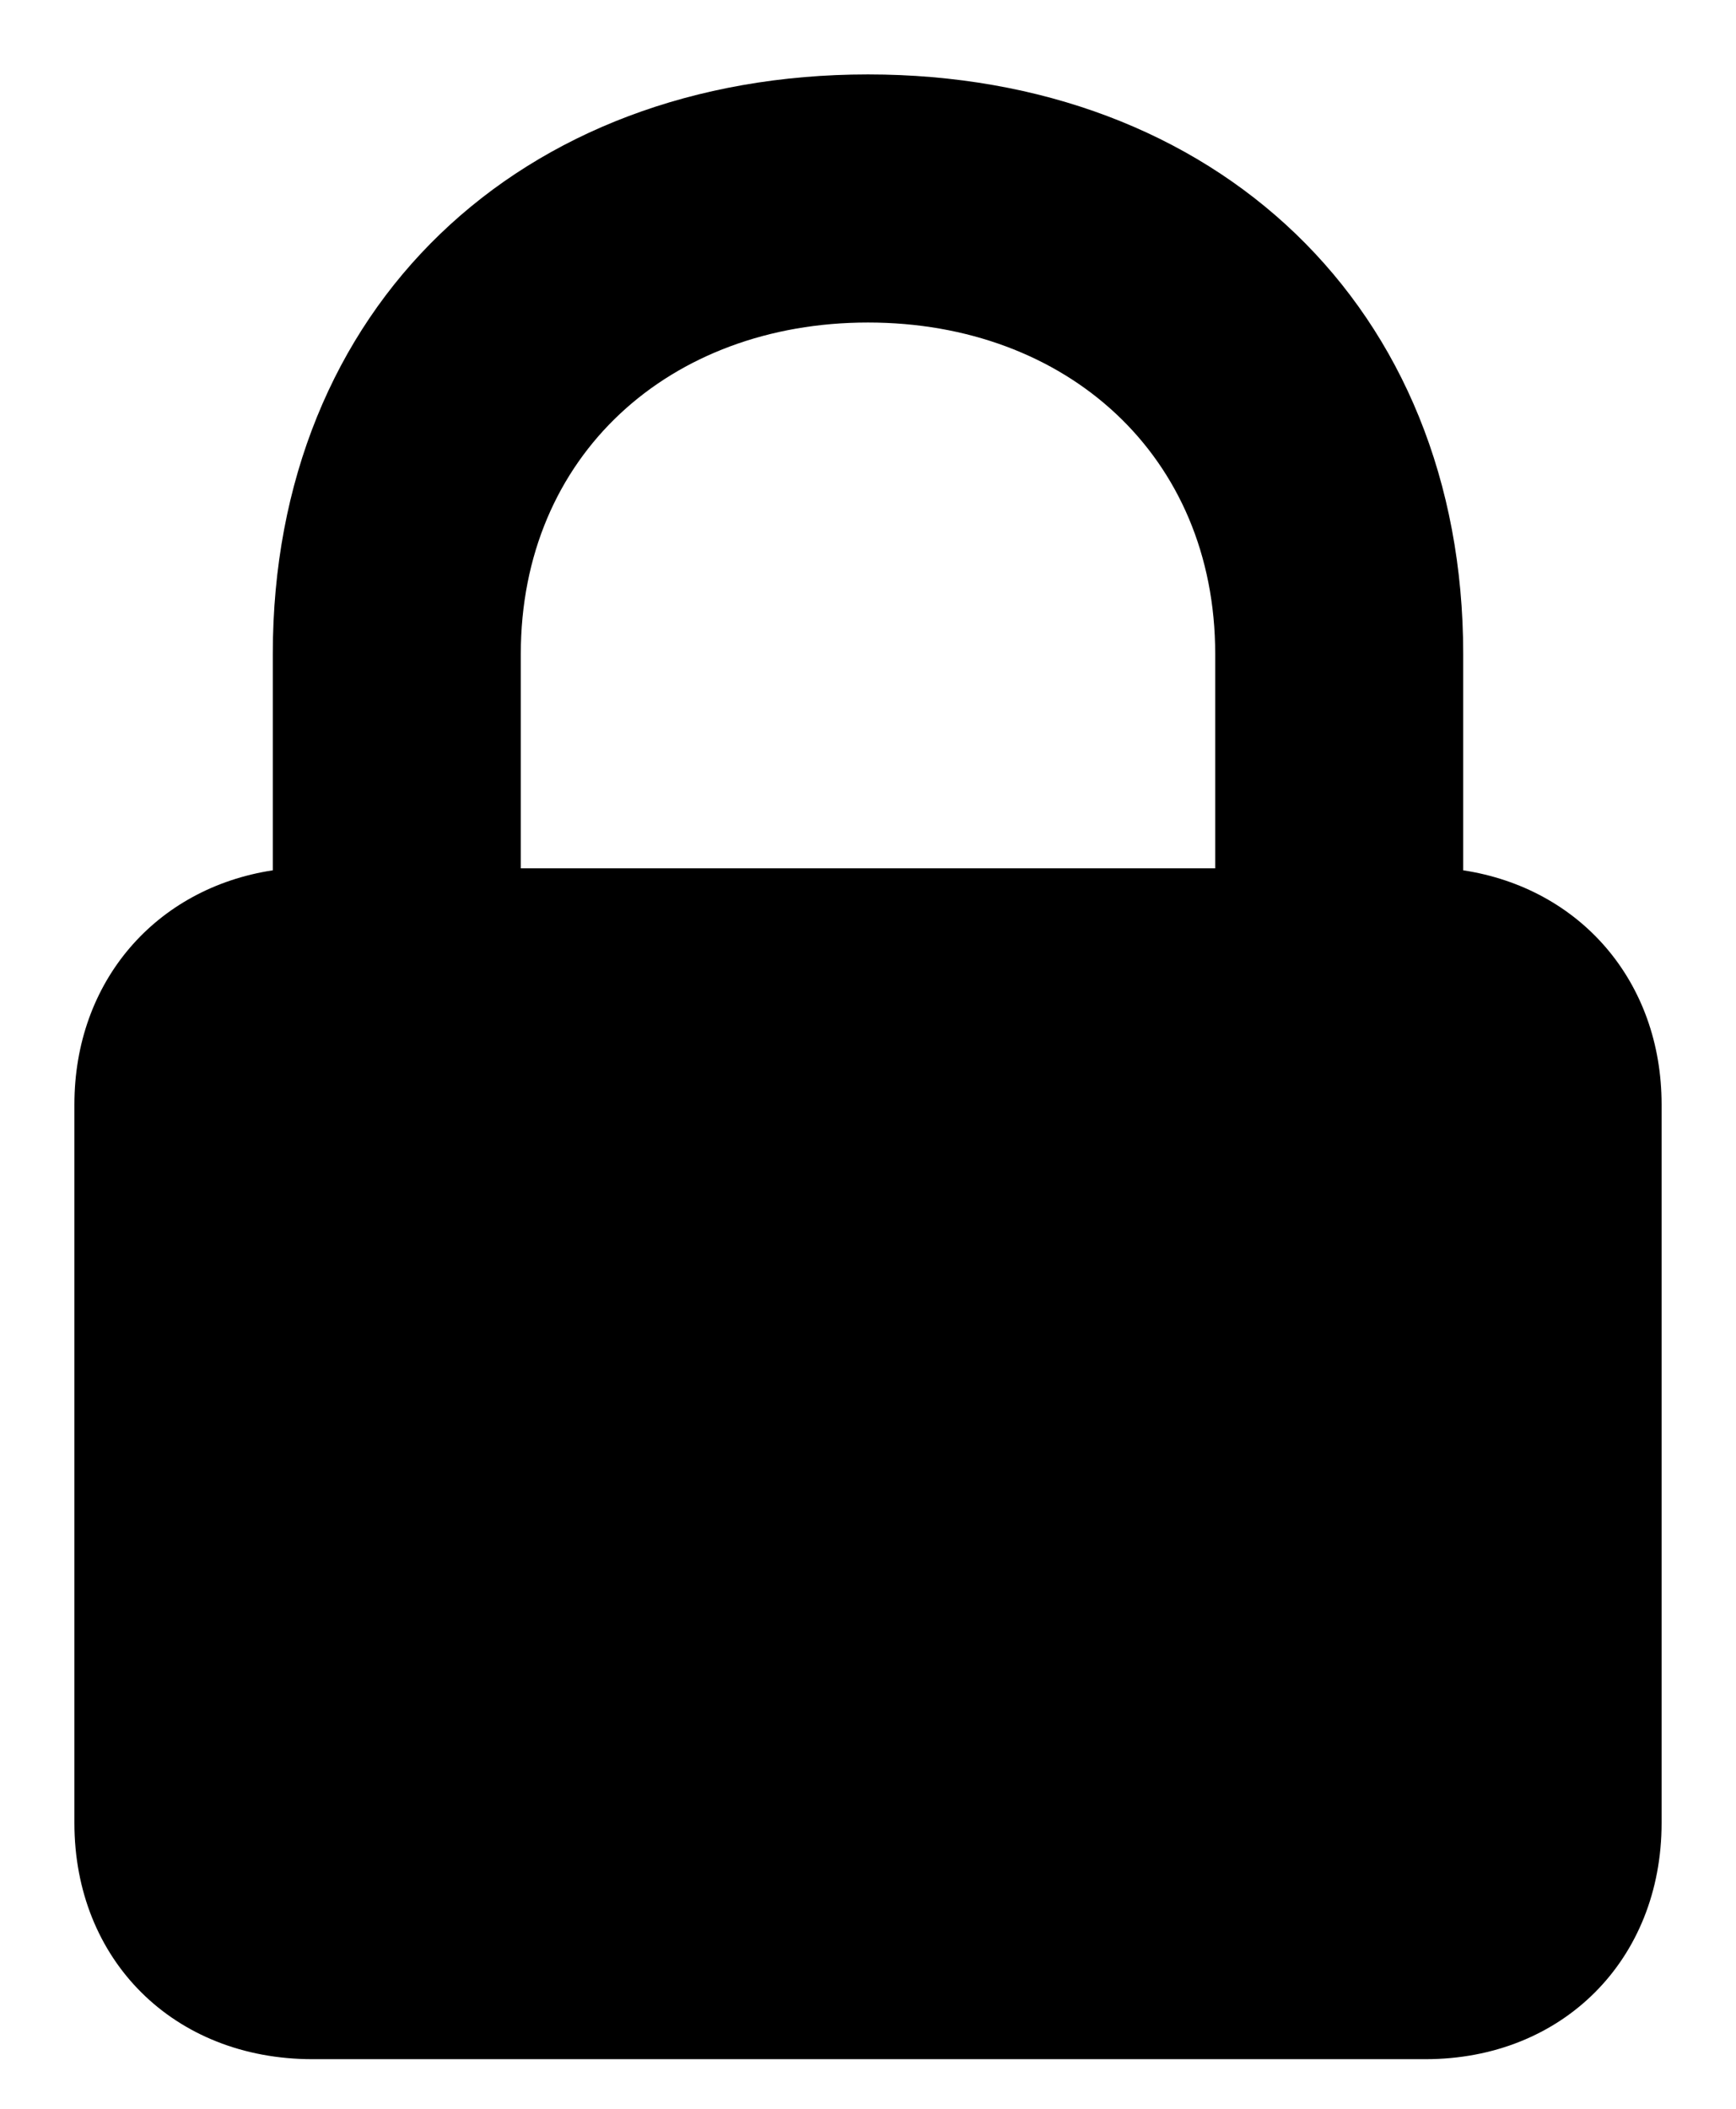 ﻿<?xml version="1.0" encoding="utf-8"?>
<svg version="1.1" xmlns:xlink="http://www.w3.org/1999/xlink" width="14px" height="17px" xmlns="http://www.w3.org/2000/svg">
  <defs>
    <pattern id="BGPattern" patternUnits="userSpaceOnUse" alignment="0 0" imageRepeat="None" />
    <mask fill="white" id="Clip404">
      <path d="M 11.8 5.272  L 11.8 7.016  C 12.744 7.16  13.4 7.912  13.4 8.904  L 13.4 14.696  C 13.4 15.8  12.6 16.6  11.496 16.6  L 2.52 16.6  C 1.4 16.6  0.6 15.8  0.6 14.696  L 0.6 8.904  C 0.6 7.912  1.256 7.16  2.2 7.016  L 2.2 5.272  C 2.2 2.472  4.2 0.6  7 0.6  C 9.8 0.6  11.8 2.472  11.8 5.272  Z M 9.8 5.272  C 9.8 3.672  8.6 2.6  7 2.6  C 5.4 2.6  4.2 3.672  4.2 5.272  L 4.2 7  L 9.8 7  L 9.8 5.272  Z " fill-rule="evenodd" />
    </mask>
  </defs>
  <g>
    <path d="M 11.8 5.272  L 11.8 7.016  C 12.744 7.16  13.4 7.912  13.4 8.904  L 13.4 14.696  C 13.4 15.8  12.6 16.6  11.496 16.6  L 2.52 16.6  C 1.4 16.6  0.6 15.8  0.6 14.696  L 0.6 8.904  C 0.6 7.912  1.256 7.16  2.2 7.016  L 2.2 5.272  C 2.2 2.472  4.2 0.6  7 0.6  C 9.8 0.6  11.8 2.472  11.8 5.272  Z M 9.8 5.272  C 9.8 3.672  8.6 2.6  7 2.6  C 5.4 2.6  4.2 3.672  4.2 5.272  L 4.2 7  L 9.8 7  L 9.8 5.272  Z " fill-rule="nonzero" fill="rgba(0, 0, 0, 1)" stroke="none" class="fill" />
    <path d="M 11.8 5.272  L 11.8 7.016  C 12.744 7.16  13.4 7.912  13.4 8.904  L 13.4 14.696  C 13.4 15.8  12.6 16.6  11.496 16.6  L 2.52 16.6  C 1.4 16.6  0.6 15.8  0.6 14.696  L 0.6 8.904  C 0.6 7.912  1.256 7.16  2.2 7.016  L 2.2 5.272  C 2.2 2.472  4.2 0.6  7 0.6  C 9.8 0.6  11.8 2.472  11.8 5.272  Z " stroke-width="0" stroke-dasharray="0" stroke="rgba(255, 255, 255, 0)" fill="none" class="stroke" mask="url(#Clip404)" />
    <path d="M 9.8 5.272  C 9.8 3.672  8.6 2.6  7 2.6  C 5.4 2.6  4.2 3.672  4.2 5.272  L 4.2 7  L 9.8 7  L 9.8 5.272  Z " stroke-width="0" stroke-dasharray="0" stroke="rgba(255, 255, 255, 0)" fill="none" class="stroke" mask="url(#Clip404)" />
  </g>
</svg>